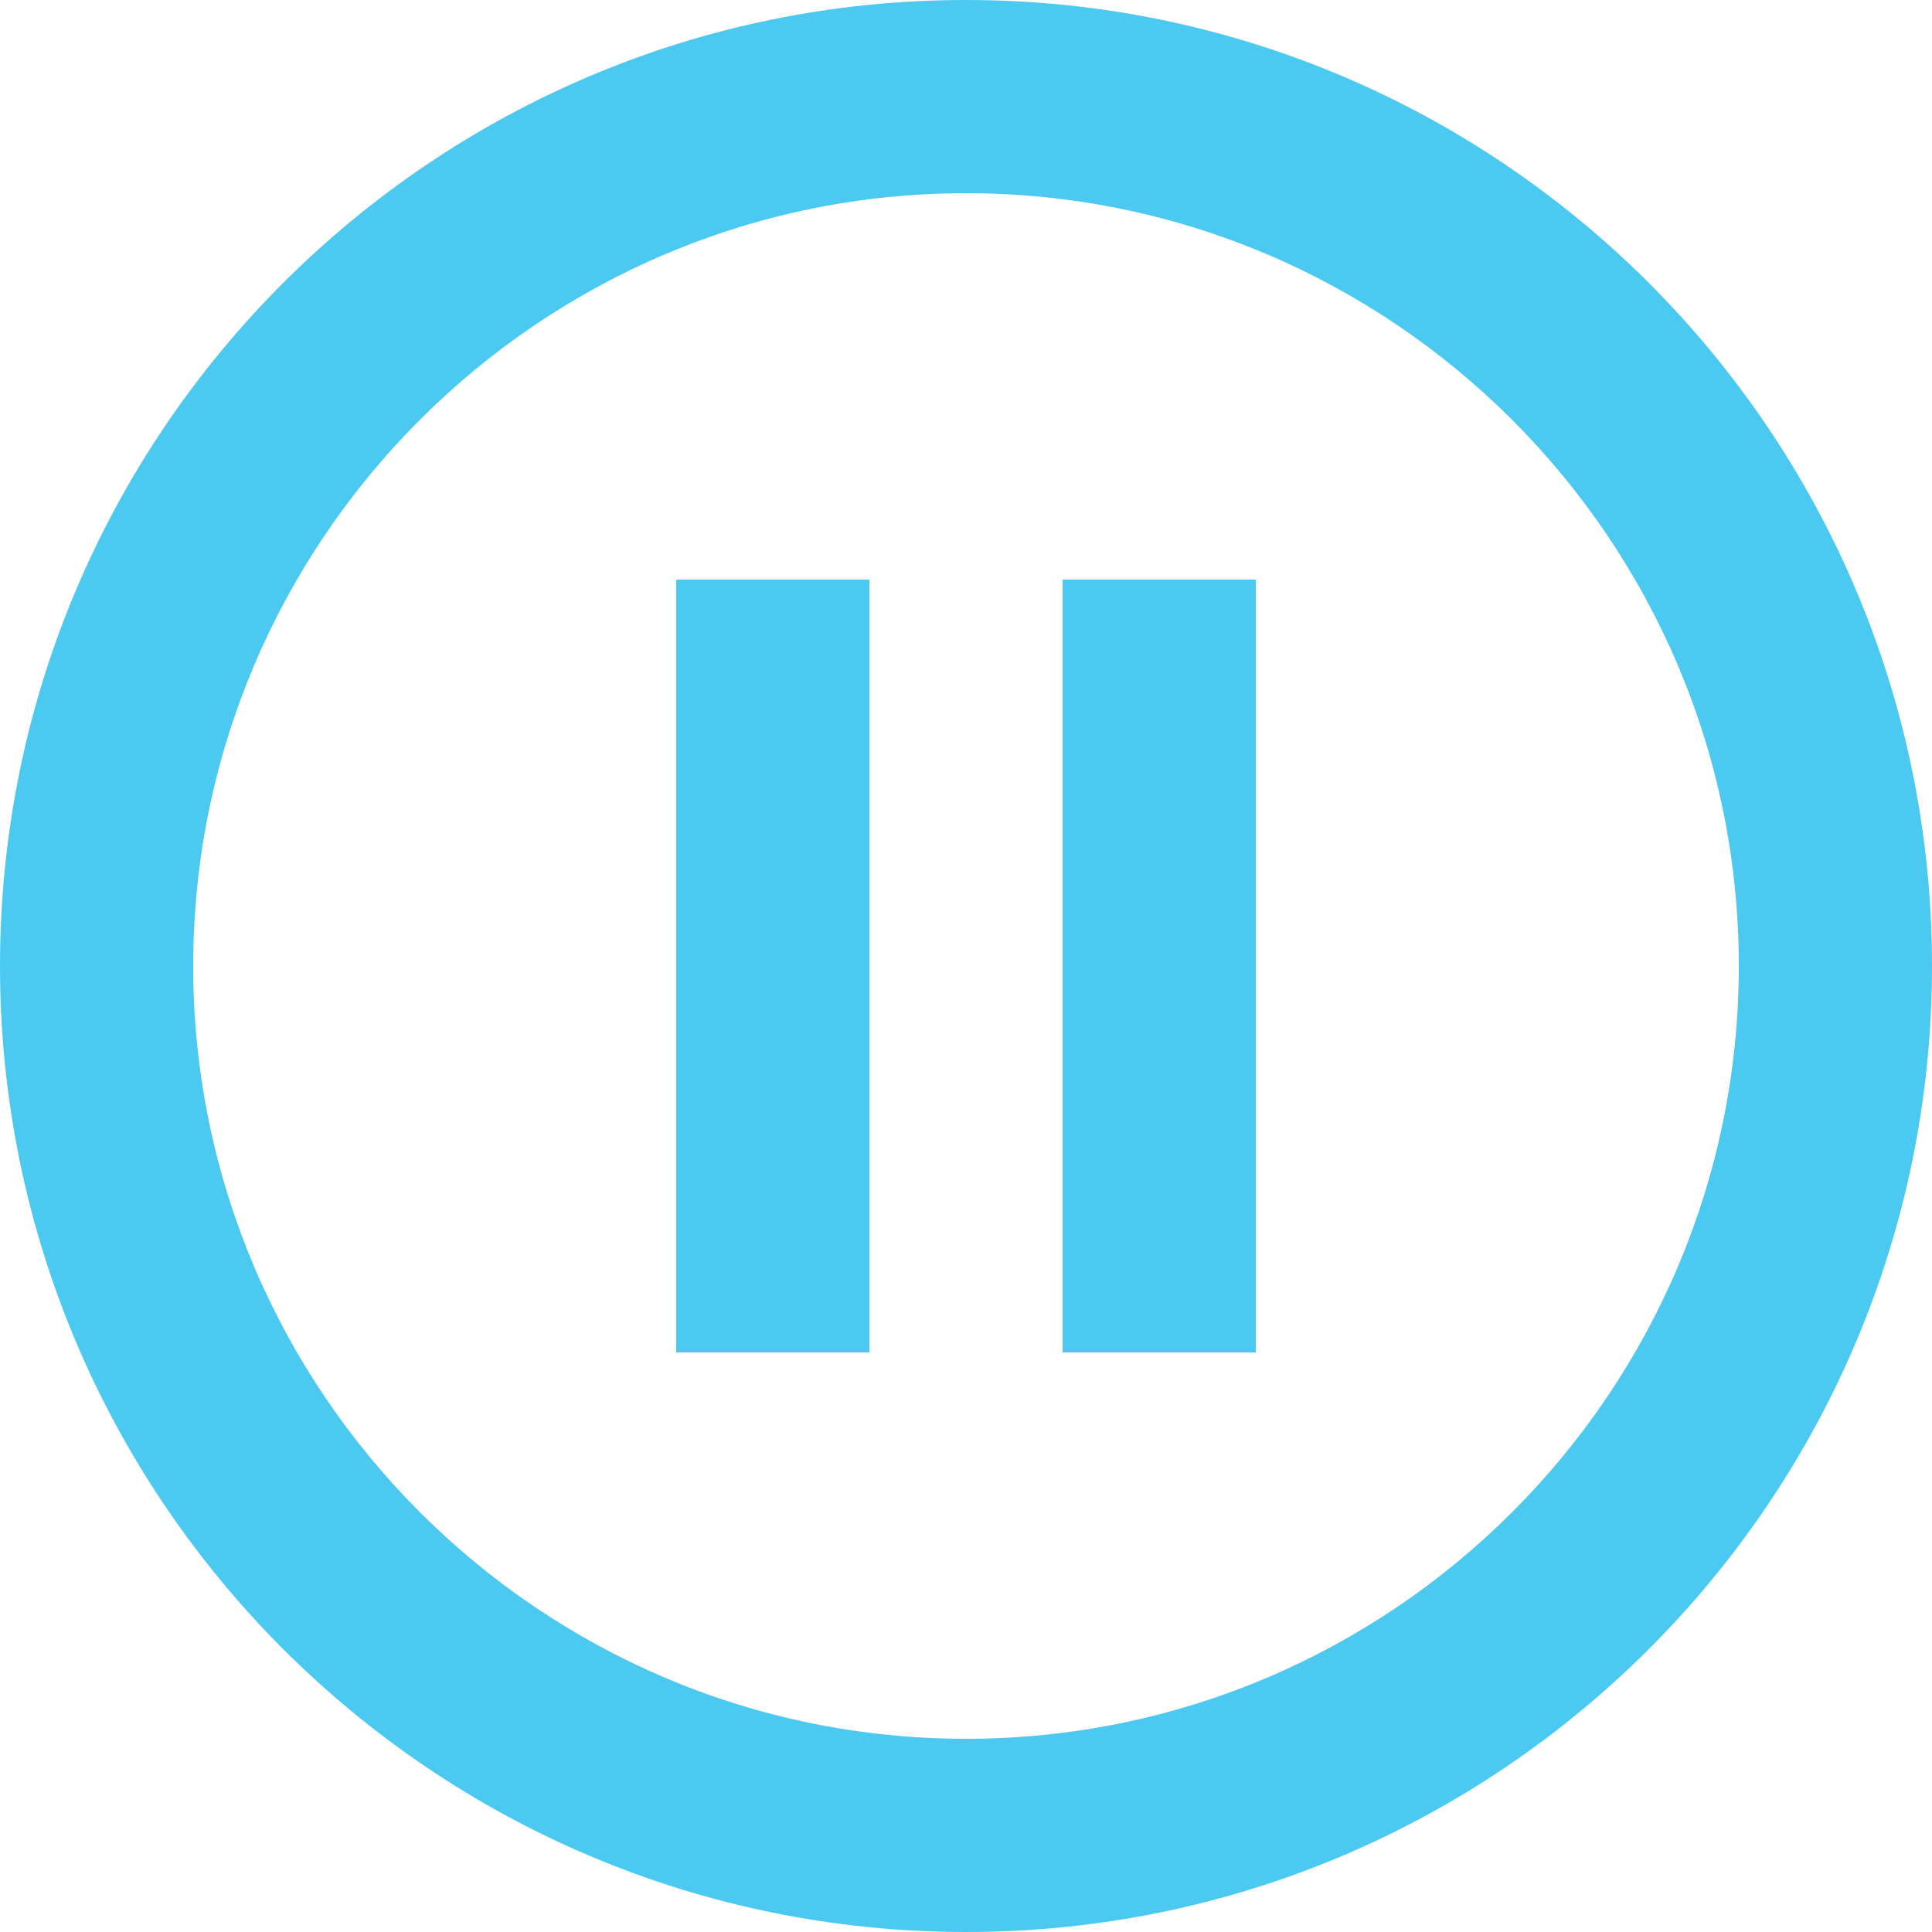 <svg width="40" height="40" viewBox="0 0 40 40" fill="none" xmlns="http://www.w3.org/2000/svg">
<path d="M14 28H18V12H14V28ZM20 0C8.96 0 0 8.96 0 20C0 31.04 8.96 40 20 40C31.04 40 40 31.04 40 20C40 8.96 31.04 0 20 0ZM20 36C11.18 36 4 28.82 4 20C4 11.18 11.18 4 20 4C28.82 4 36 11.18 36 20C36 28.82 28.82 36 20 36ZM22 28H26V12H22V28Z" fill="#4CC9F0"/>
</svg>
